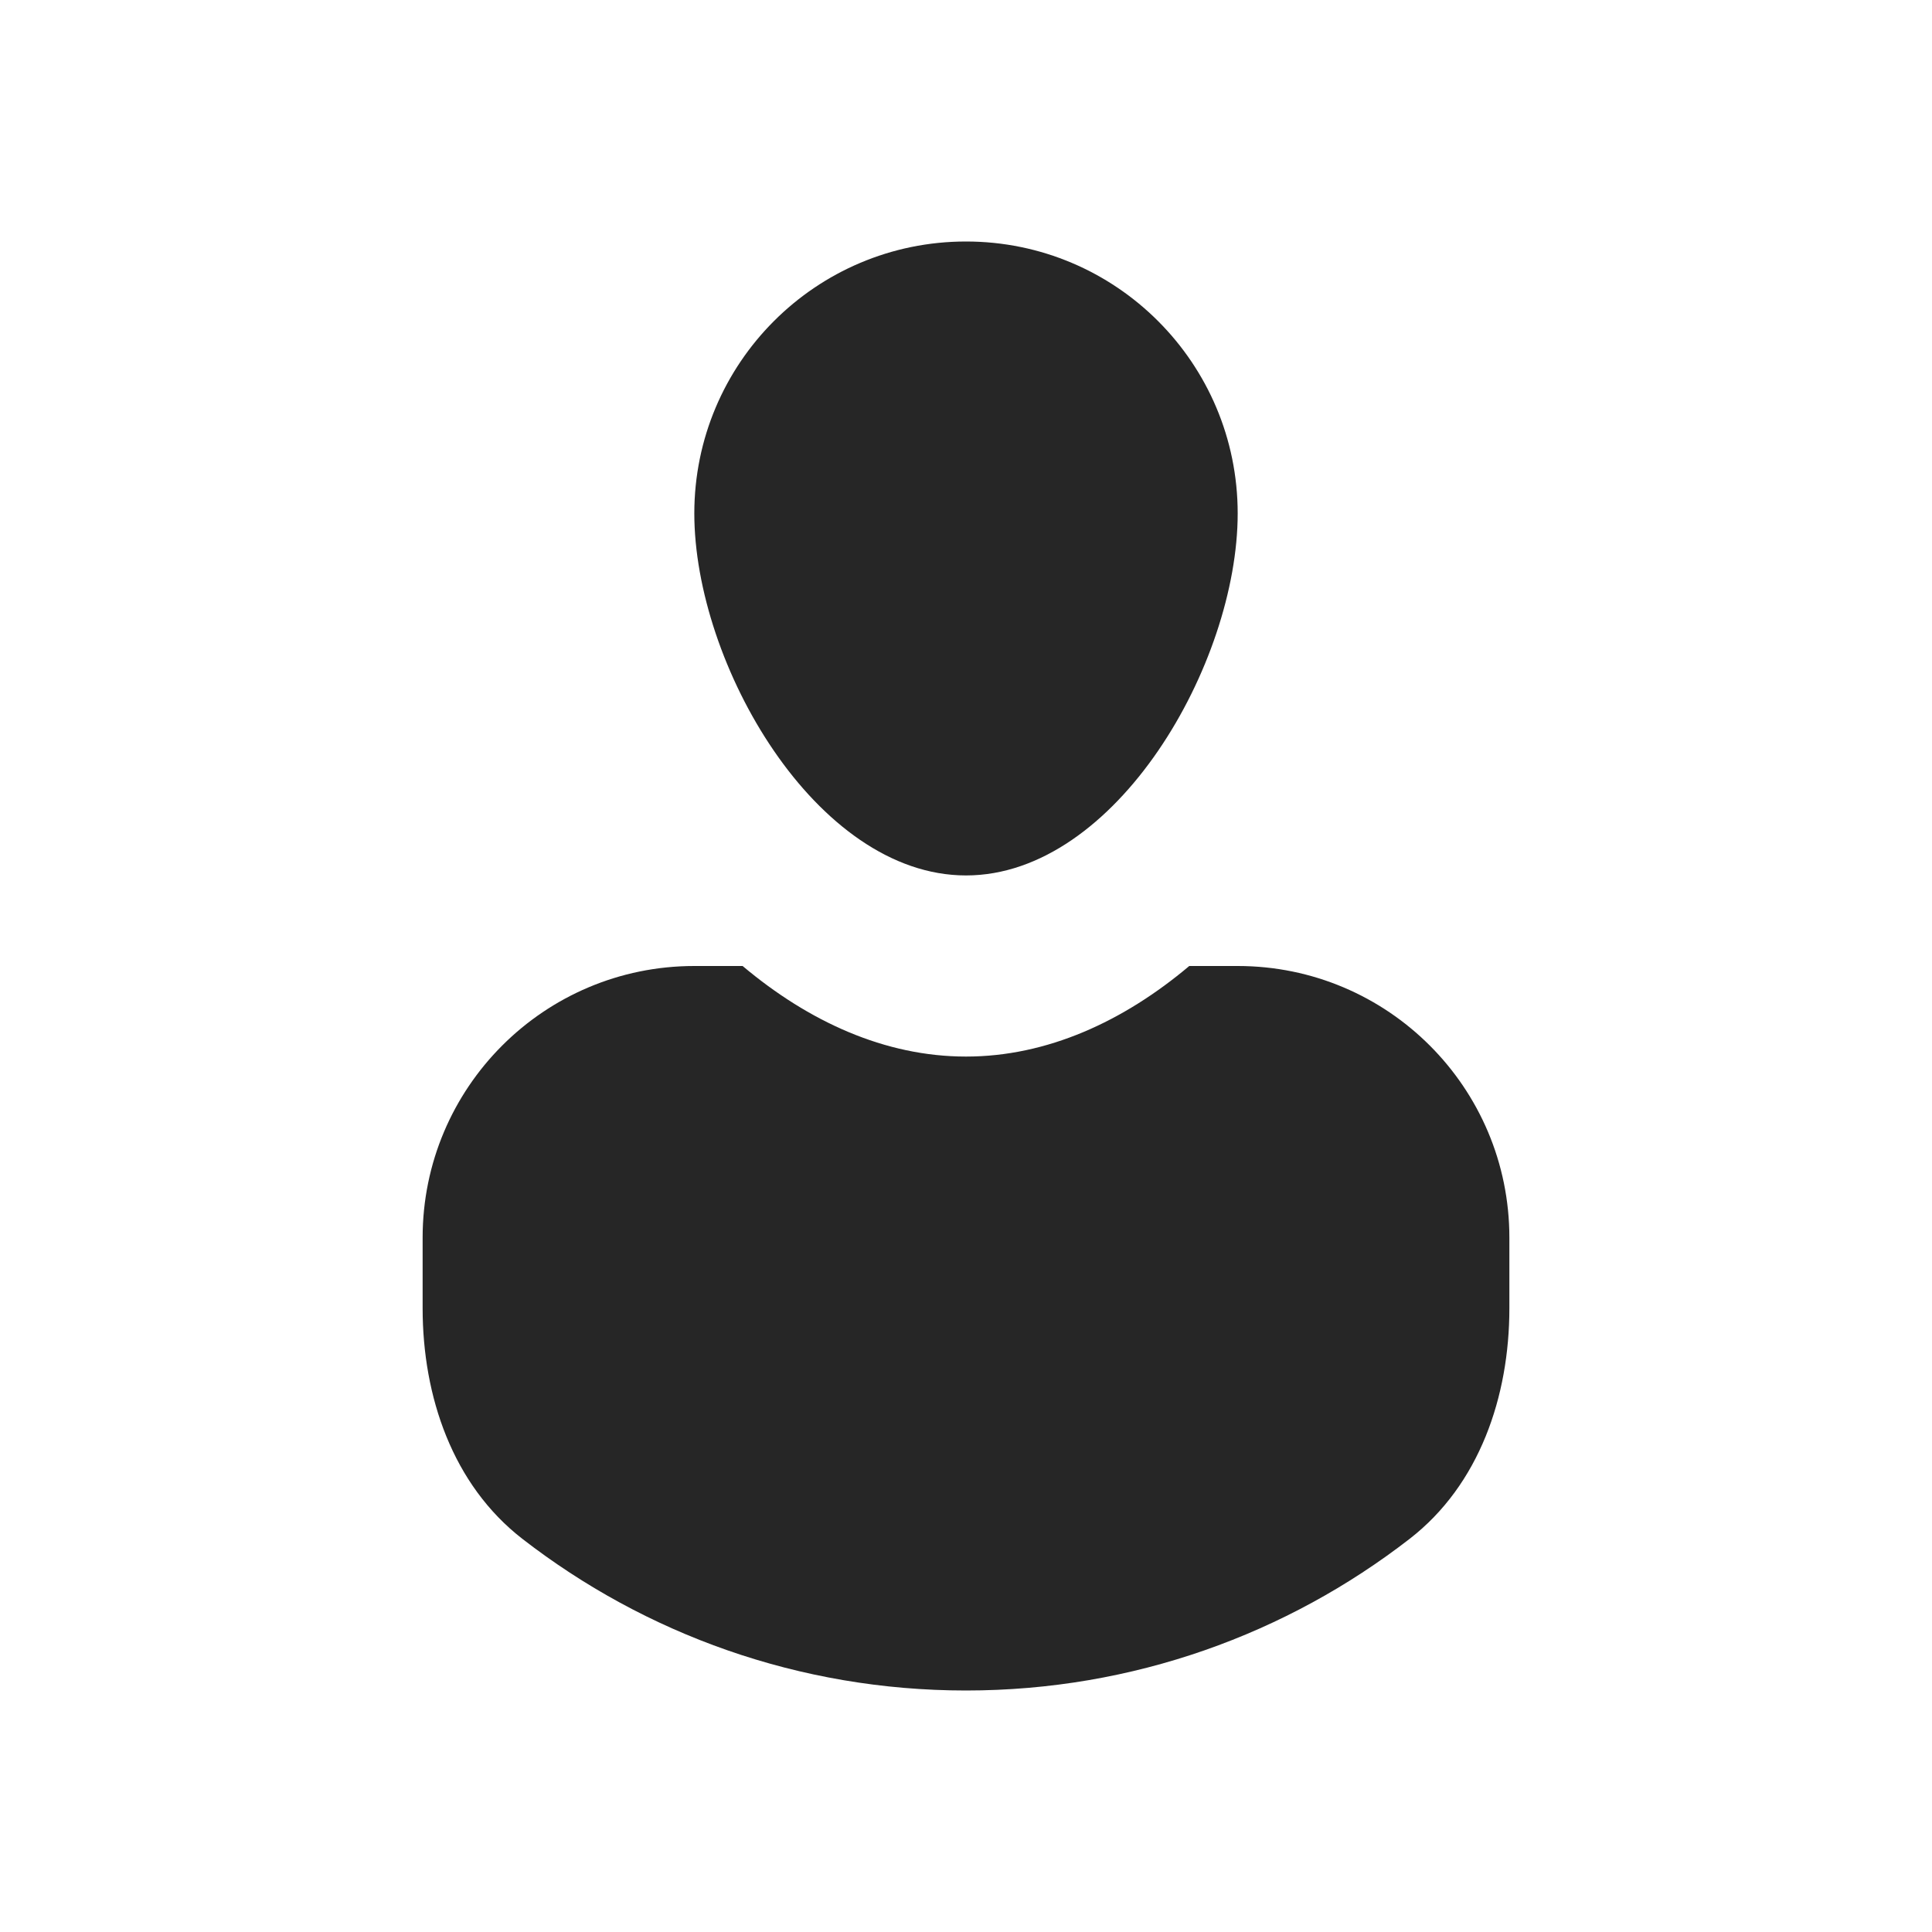 <svg width="16" height="16" viewBox="0 0 16 16" fill="none" xmlns="http://www.w3.org/2000/svg">
<path fill-rule="evenodd" clip-rule="evenodd" d="M8 7.25C9.243 7.25 10.25 5.496 10.25 4.252C10.25 3.008 9.243 2 8 2C6.757 2 5.75 3.008 5.75 4.252C5.75 5.496 6.757 7.25 8 7.25ZM5.75 8H6.15C6.696 8.459 7.327 8.75 8 8.75C8.672 8.75 9.304 8.459 9.849 8H10.25C11.493 8 12.5 9.007 12.5 10.25V10.834C12.5 11.565 12.252 12.296 11.674 12.744C10.659 13.531 9.384 14 8 14C6.616 14 5.341 13.531 4.326 12.744C3.748 12.296 3.5 11.565 3.5 10.834V10.25C3.5 9.007 4.507 8 5.75 8Z" fill="#262626"/>
</svg>
